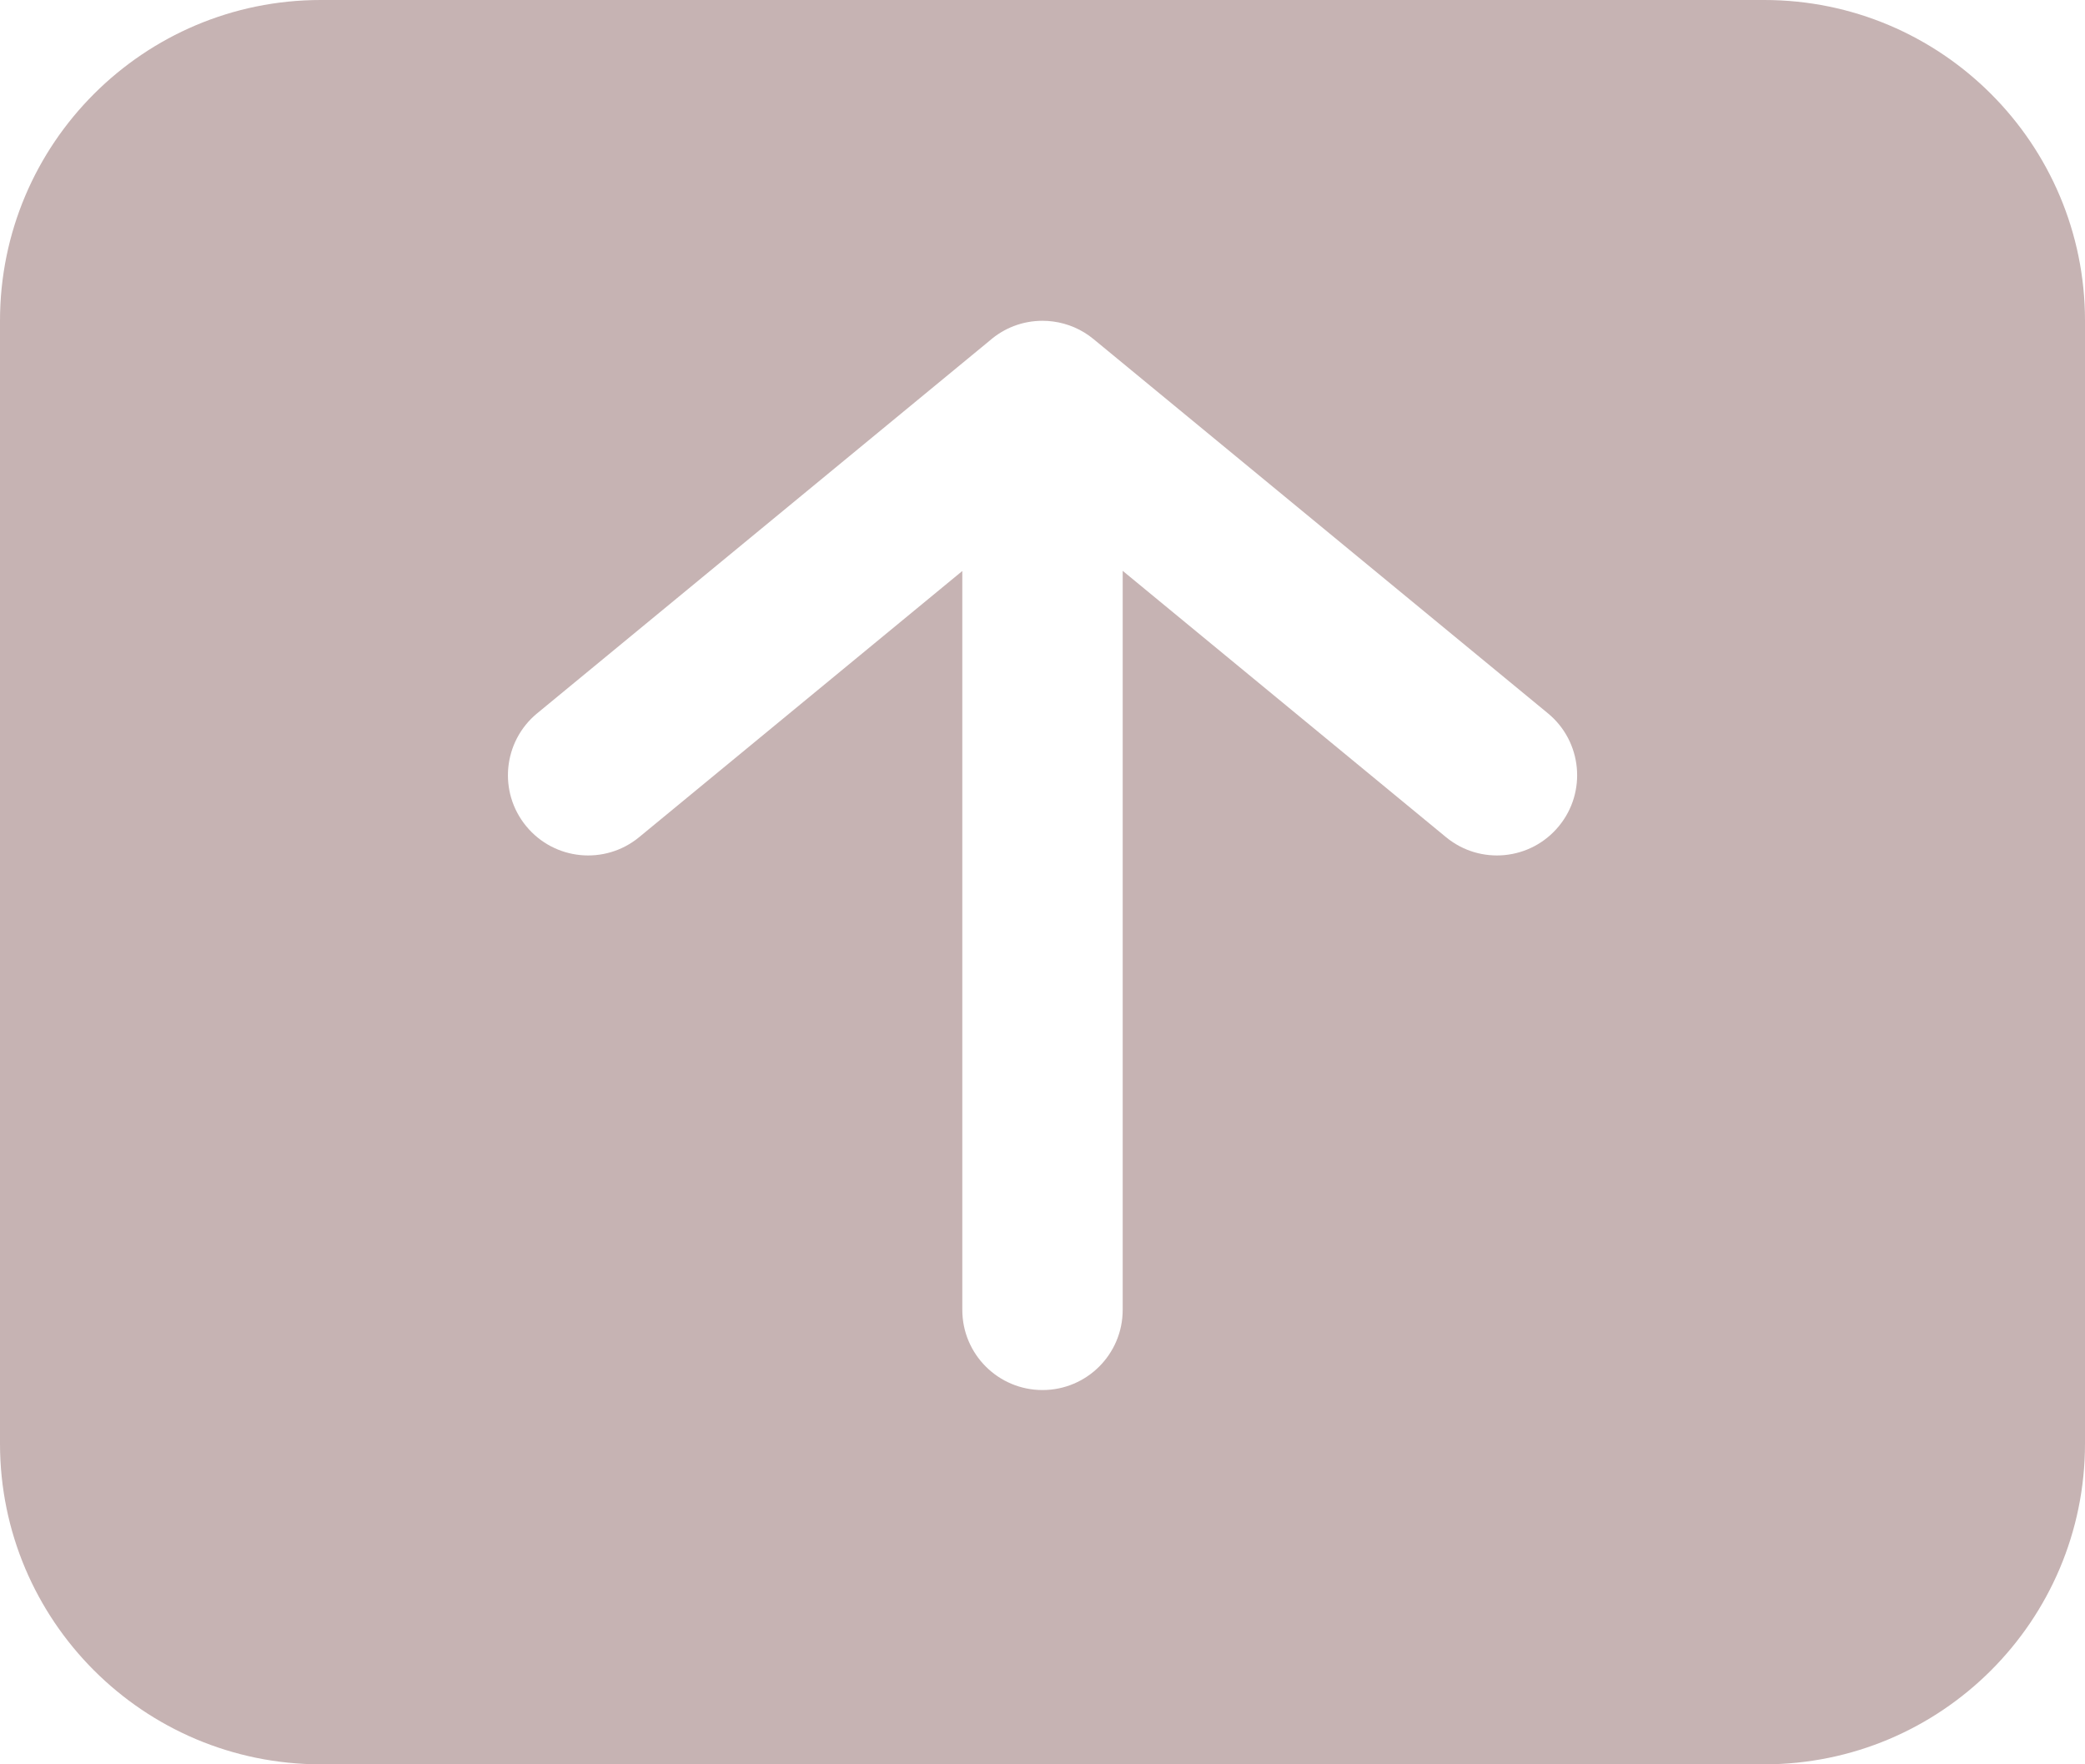 <svg width="26" height="22" viewBox="0 0 26 22" fill="none" xmlns="http://www.w3.org/2000/svg">
<path fill-rule="evenodd" clip-rule="evenodd" d="M0 4C0 1.791 1.791 0 4 0H22C24.209 0 26 1.791 26 4V18C26 20.209 24.209 22 22 22H4C1.791 22 0 20.209 0 18V4ZM13.133 4.009C13.313 4.033 13.488 4.106 13.636 4.228L19.303 8.895C19.729 9.246 19.79 9.876 19.439 10.302C19.088 10.729 18.458 10.79 18.032 10.439L14 7.118V16.333C14 16.886 13.552 17.333 13 17.333C12.448 17.333 12 16.886 12 16.333V7.12L7.97 10.439C7.543 10.79 6.913 10.729 6.562 10.302C6.211 9.876 6.272 9.246 6.698 8.895L12.342 4.247C12.518 4.093 12.748 4 13 4C13 4 13 4 13 4C13.044 4 13.089 4.003 13.133 4.009Z" fill="#C6B3B3"/>
</svg>
